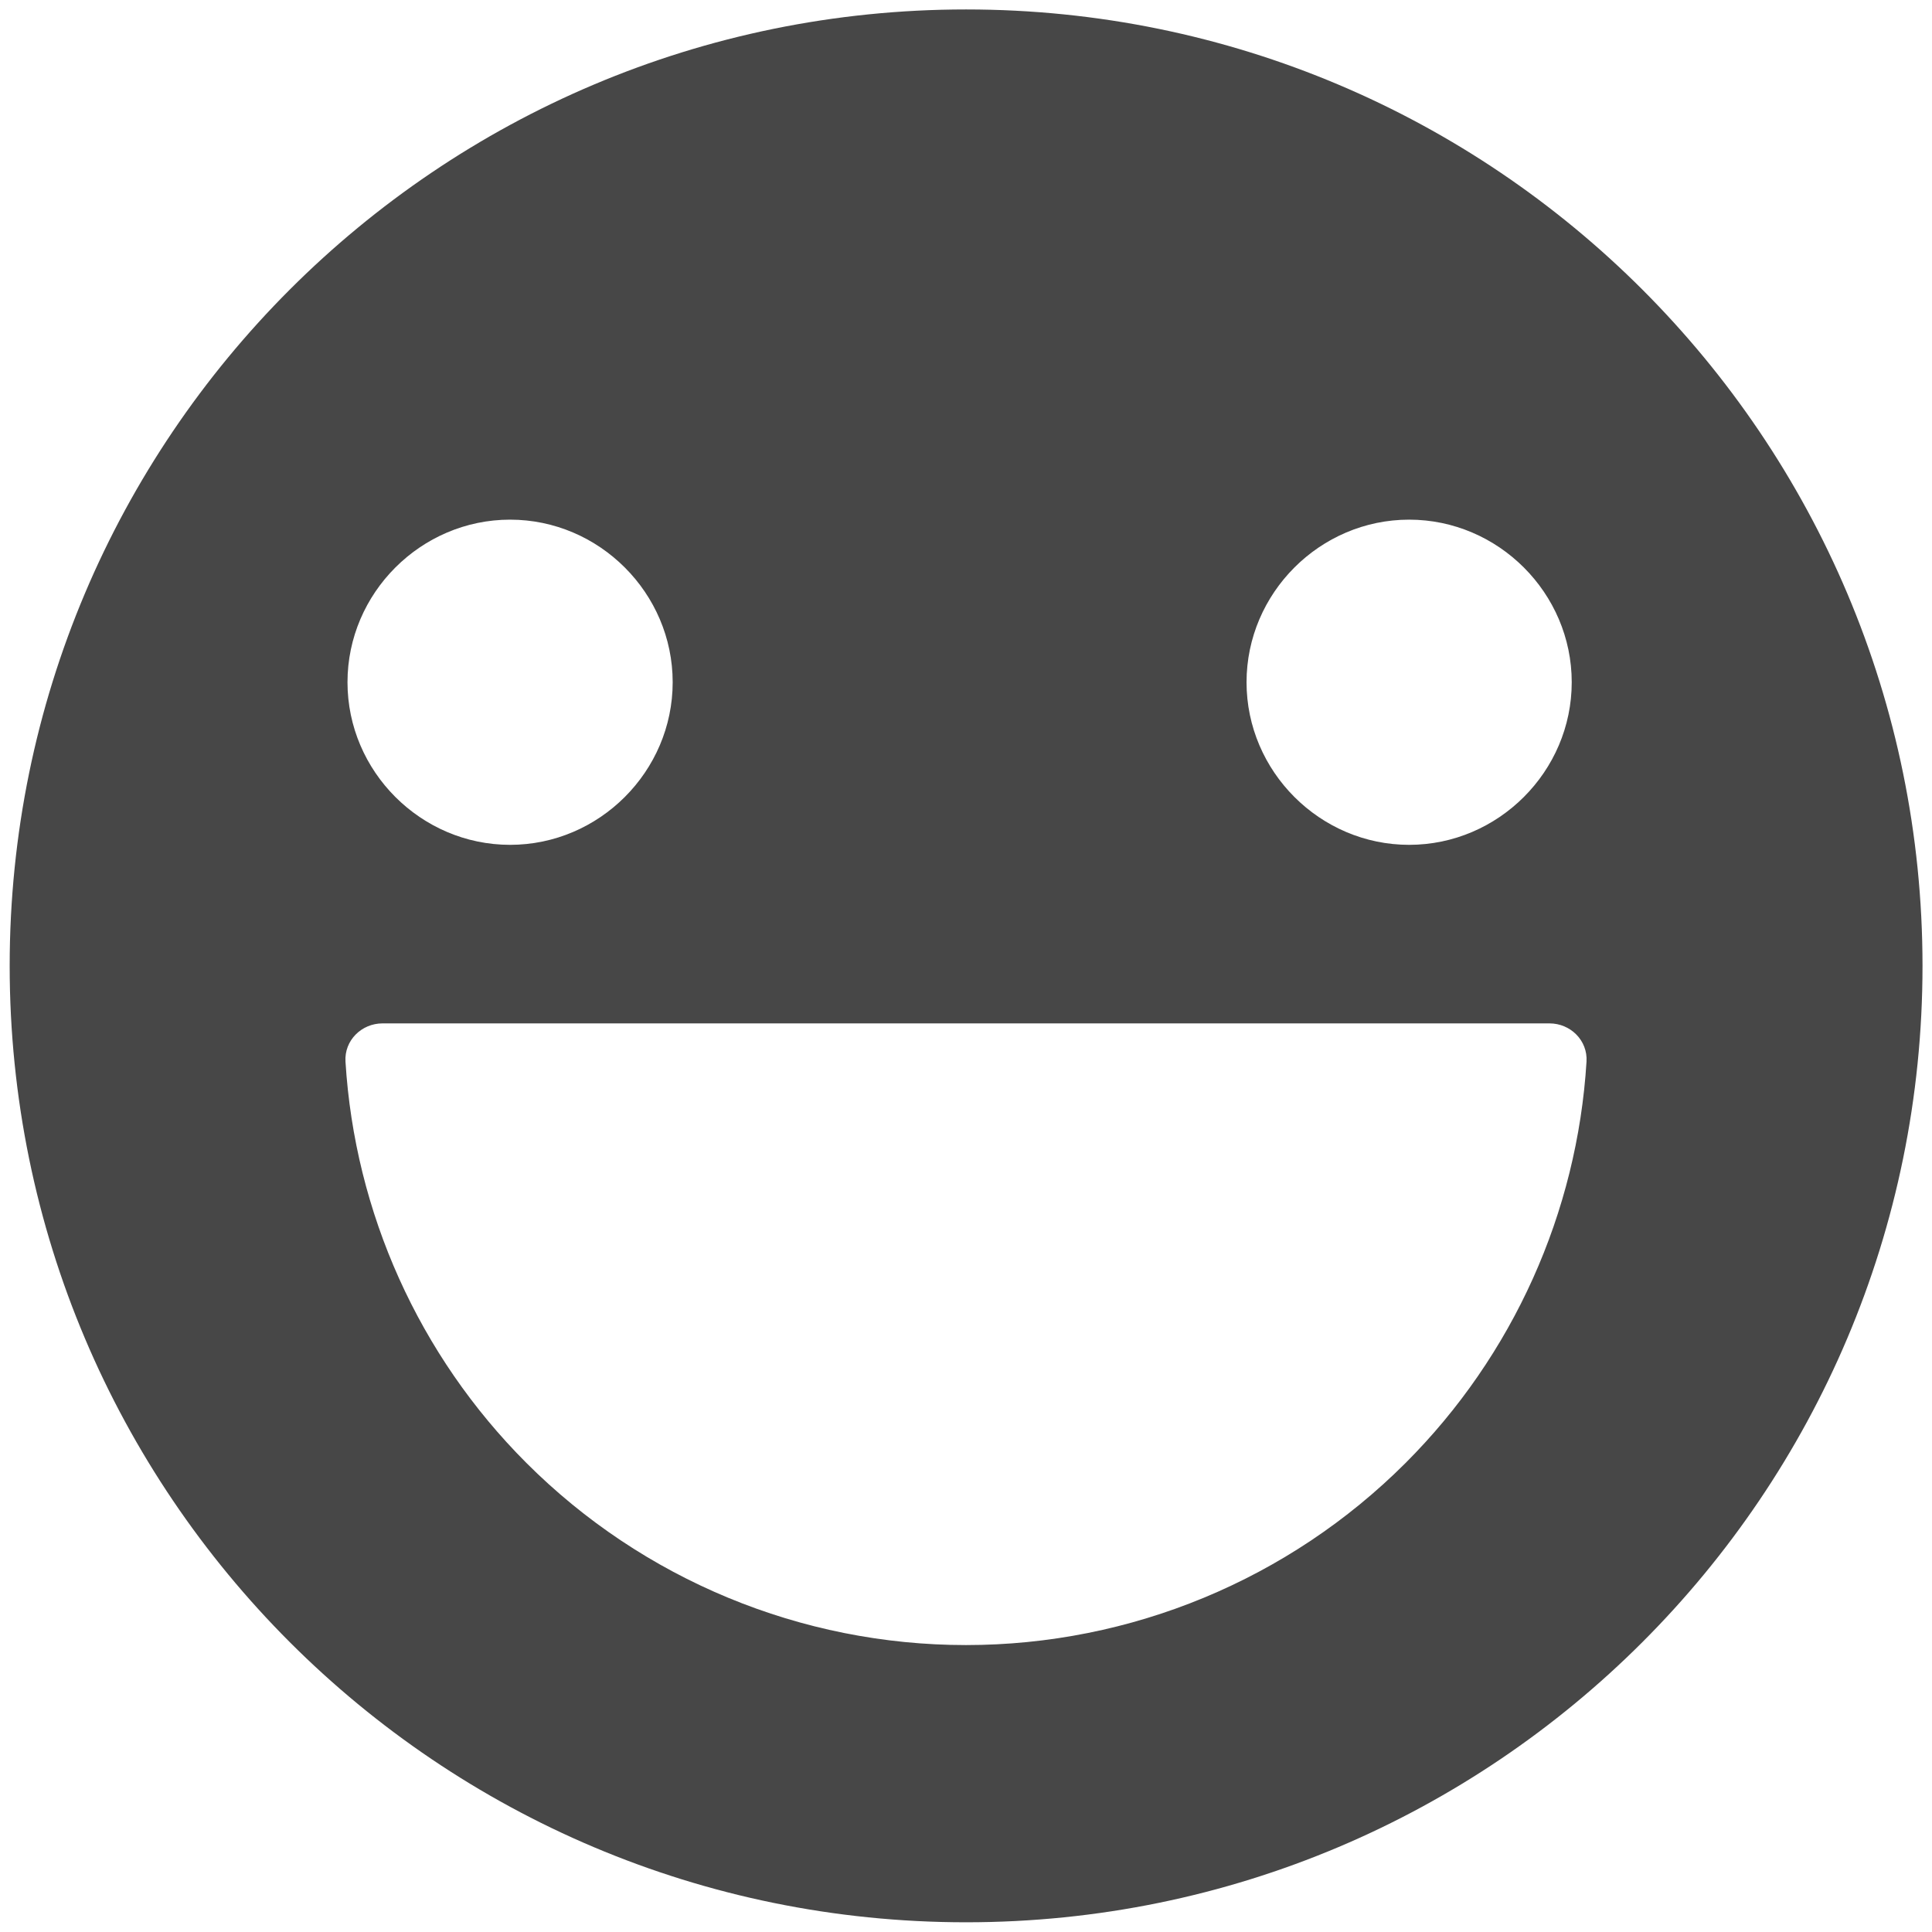 <?xml version="1.0" encoding="UTF-8" standalone="no"?>
<svg
   width="101"
   height="101"
   viewBox="0 0 101 101"
   fill="none"
   version="1.1"
   id="svg4"
   xml:space="preserve"
   xmlns="http://www.w3.org/2000/svg"
   xmlns:svg="http://www.w3.org/2000/svg"><path
     id="path1"
     clip-path="none"
     style="fill:#474747;fill-opacity:1"
     d="M 50.504 0.494 C 22.89 0.494 0.506 22.88 0.506 50.494 C 0.506 78.108 22.89 100.492 50.504 100.492 C 78.118 100.492 100.504 78.108 100.504 50.494 C 100.504 22.88 78.118 0.494 50.504 0.494 z M 26.666 27.166 C 31.327 27.166 35.166 31.005 35.166 35.666 C 35.166 40.327 31.327 44.166 26.666 44.166 C 22.005 44.166 18.166 40.327 18.166 35.666 C 18.166 31.005 22.005 27.166 26.666 27.166 z M 73.666 27.166 C 78.327 27.166 82.166 31.005 82.166 35.666 C 82.166 40.327 78.327 44.166 73.666 44.166 C 69.005 44.166 65.166 40.327 65.166 35.666 C 65.166 31.005 69.005 27.166 73.666 27.166 z M 20 53.5 L 50.5 53.5 L 81 53.5 C 82.105 53.5 83.007 54.396 82.939 55.498 C 82.454 63.388 79.102 70.858 73.48 76.48 C 67.385 82.575 59.119 86 50.5 86 C 41.881 86 33.615 82.575 27.52 76.48 C 21.898 70.858 18.546 63.388 18.061 55.498 C 17.993 54.396 18.895 53.5 20 53.5 z " /><g
     id="path2"
     clip-path="none"
     style="fill:#ffffff;fill-opacity:1" /><g
     id="path3"
     clip-path="none"
     style="stroke:none;stroke-opacity:1;fill:#ffffff;fill-opacity:1" /><defs
     id="defs4" /></svg>
